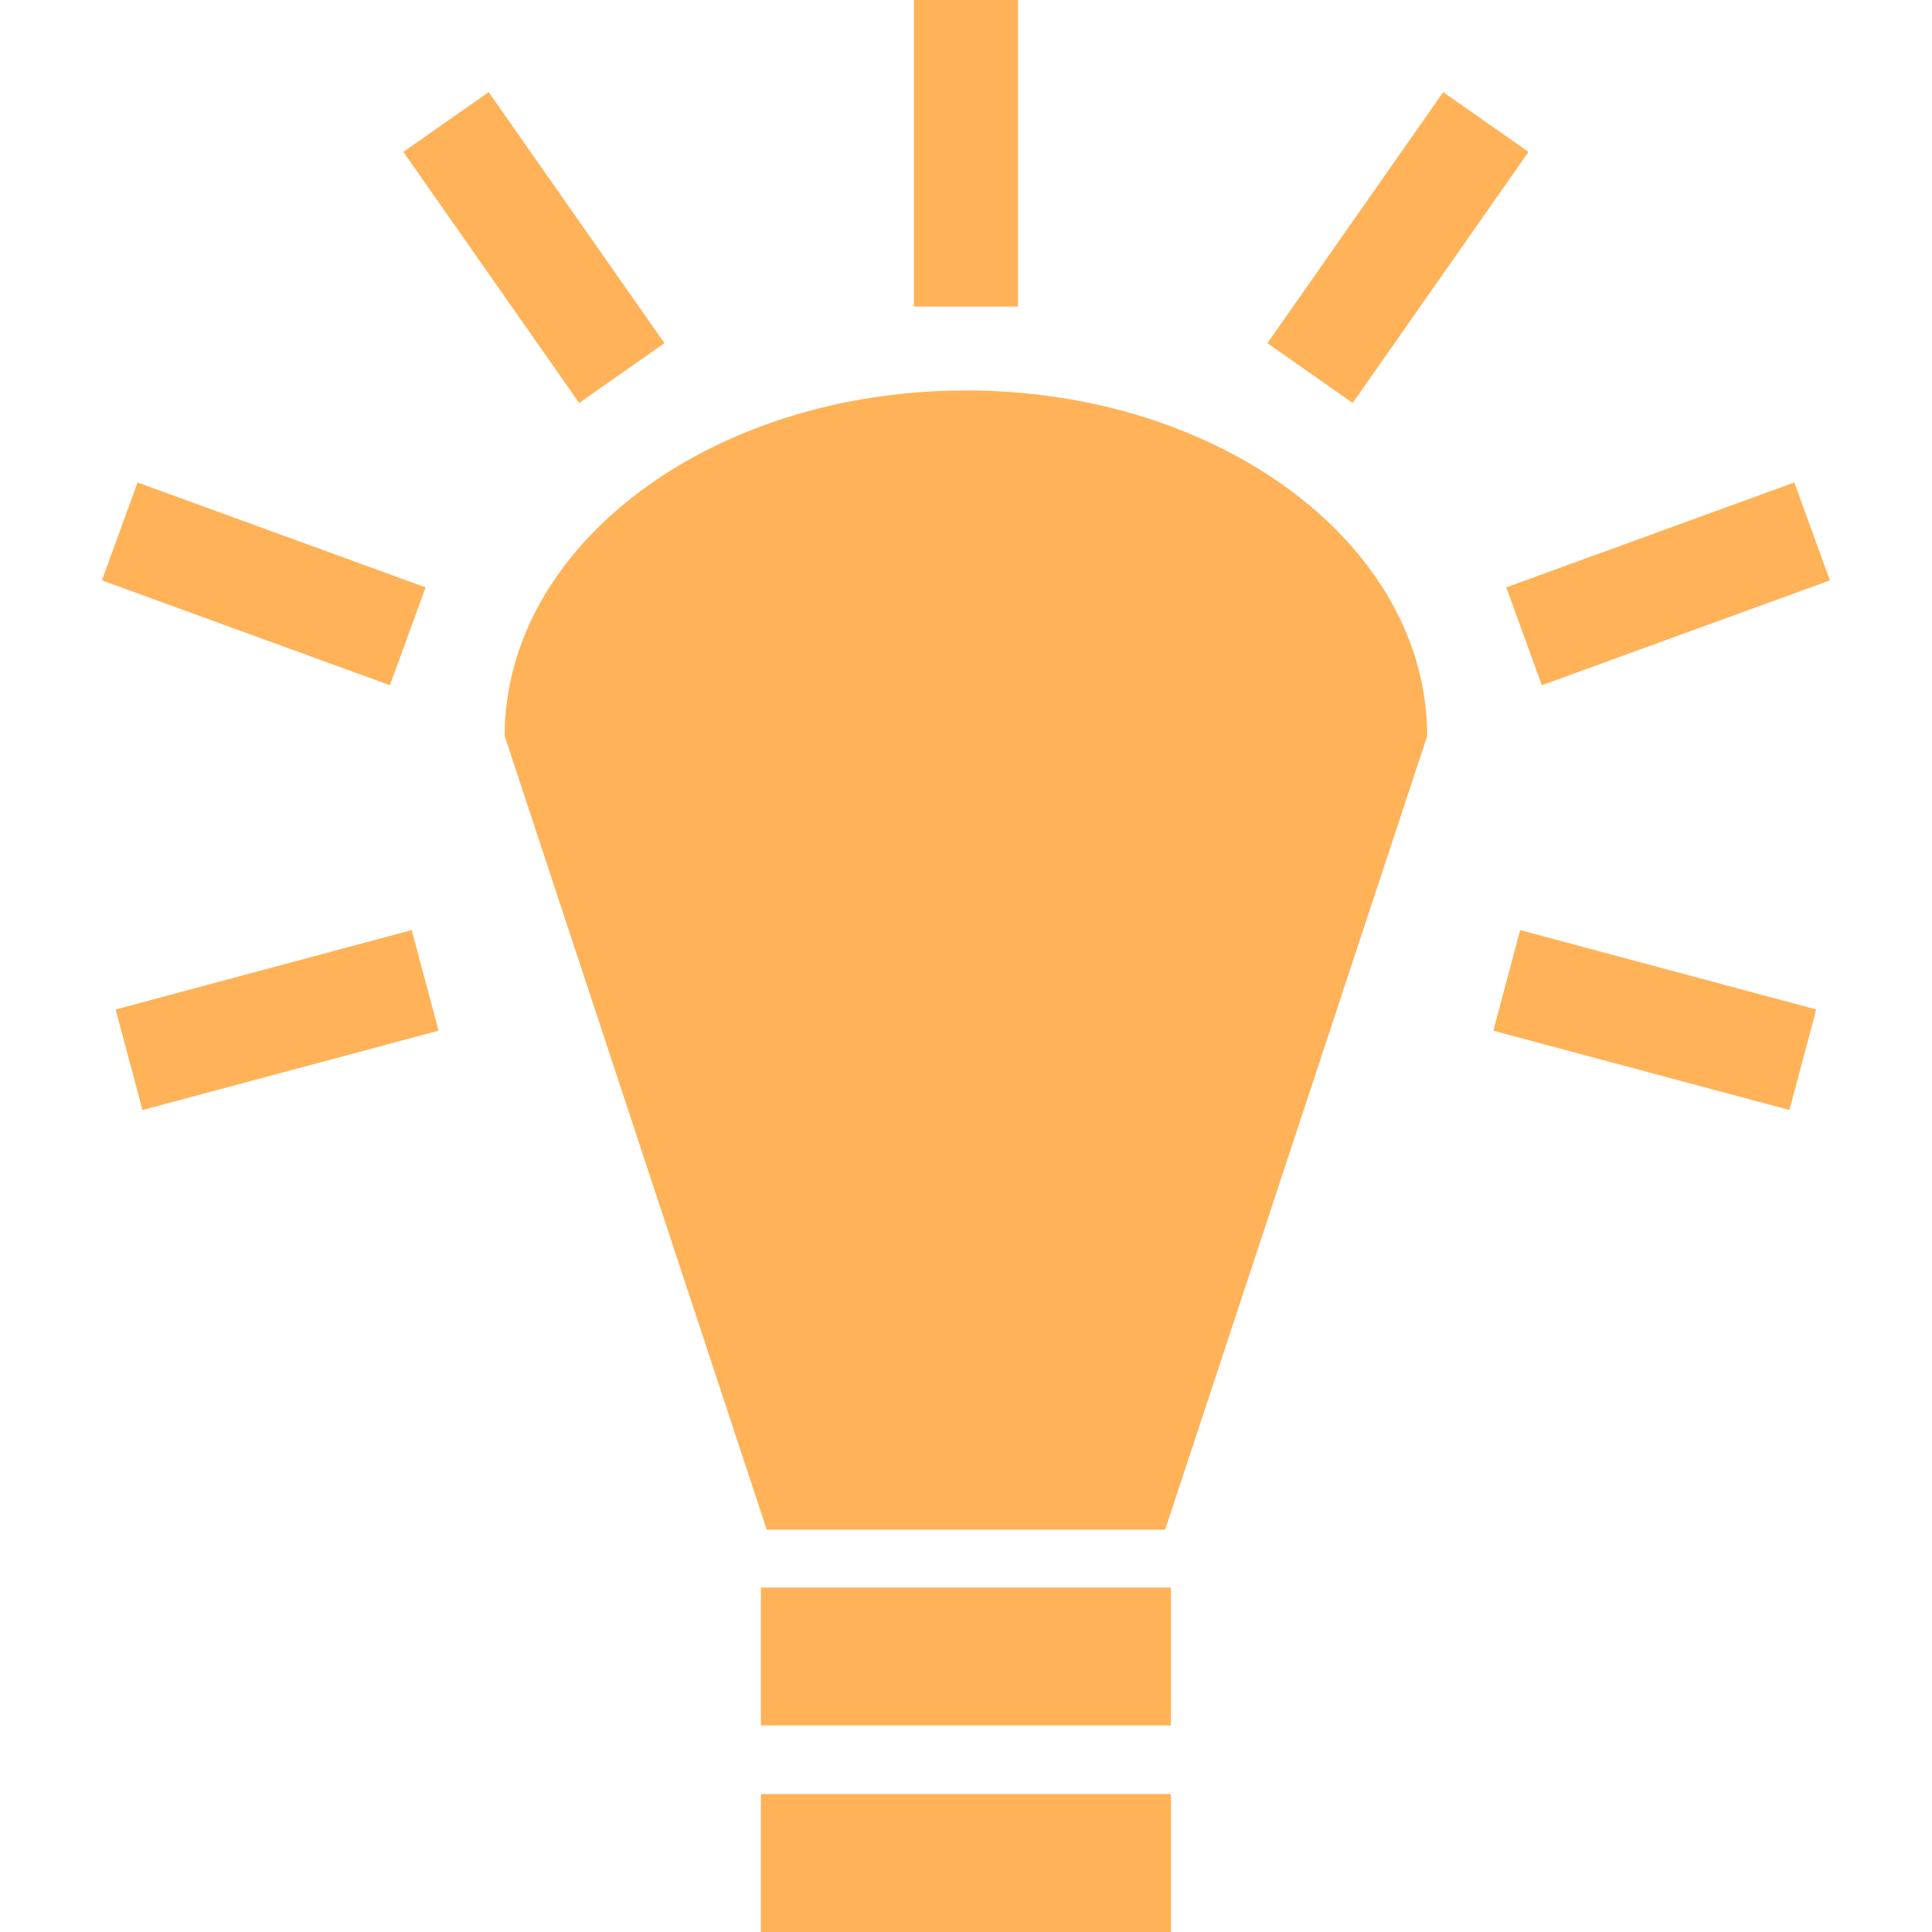 <svg width="49" height="49" viewBox="0 0 49 49" fill="none" xmlns="http://www.w3.org/2000/svg">
<g clip-path="url(#clip0_281_200)">
<path d="M23.178 0V7.776H25.819V0H23.178H23.178ZM12.394 2.337L10.23 3.852L14.689 10.22L16.852 8.704L12.394 2.337ZM36.603 2.337L32.145 8.704L34.308 10.22L38.767 3.852L36.603 2.337H36.603ZM24.498 9.903C18.037 9.903 12.8 13.826 12.8 18.667L19.446 38.796H29.551L36.197 18.667C36.197 13.826 30.96 9.903 24.499 9.903H24.498ZM3.488 12.237L2.586 14.72L9.889 17.379L10.795 14.897L3.488 12.237H3.488ZM45.508 12.237L38.202 14.897L39.105 17.379L46.411 14.72L45.508 12.237ZM10.442 23.589L2.933 25.603L3.614 28.152L11.123 26.141L10.442 23.589H10.442ZM38.555 23.589L37.874 26.141L45.383 28.152L46.064 25.602L38.555 23.589V23.589ZM19.299 40.263V43.762H29.698V40.264H19.299L19.299 40.263ZM19.299 45.501V49H29.698V45.502H19.299L19.299 45.501Z" fill="#FFB257"/>
</g>
<defs>
<clipPath id="clip0_281_200">
<rect width="49" height="49" fill="white"/>
</clipPath>
</defs>
</svg>
